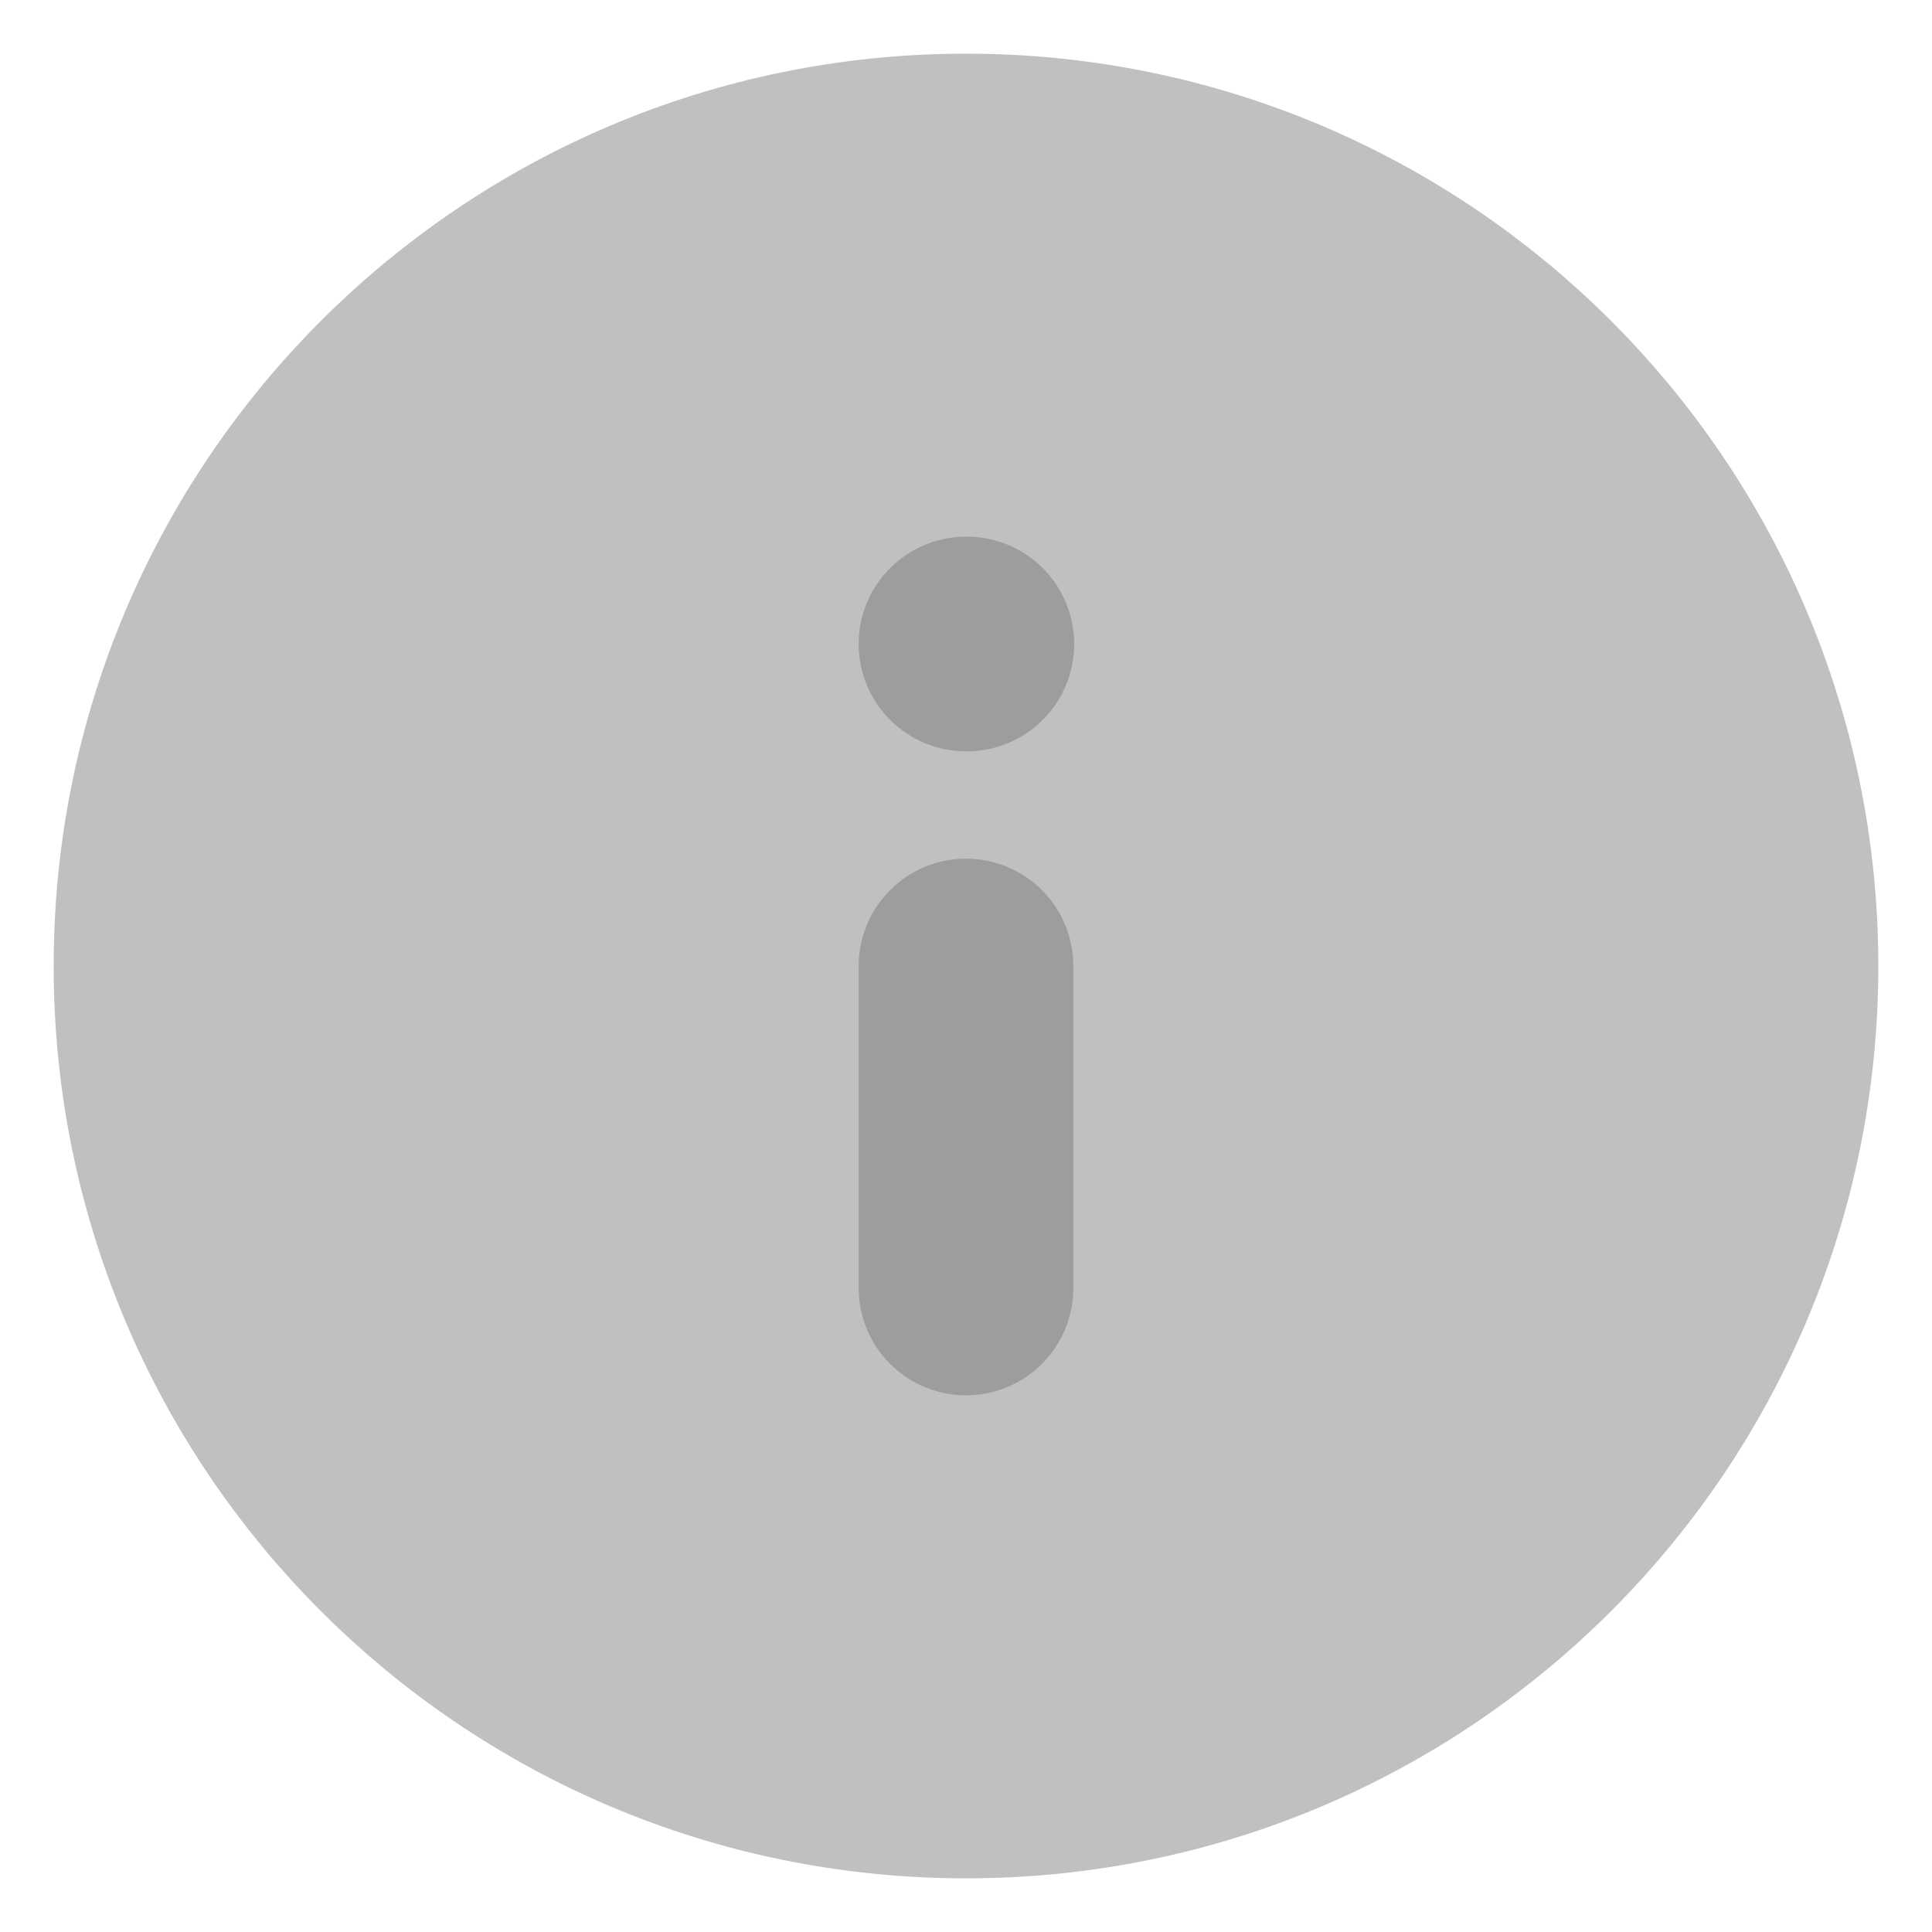 <svg width="18" height="18" viewBox="0 0 18 18" fill="none" xmlns="http://www.w3.org/2000/svg">
<g opacity="0.45" clip-path="url(#clip0_60_4012)">
<path d="M9 16.5C13.142 16.5 16.5 13.142 16.5 9C16.5 4.858 13.142 1.5 9 1.5C4.858 1.5 1.5 4.858 1.5 9C1.5 13.142 4.858 16.5 9 16.5Z" stroke="#737373" stroke-width="2" stroke-linecap="round" stroke-linejoin="round"/>
<path d="M9 12V9" stroke="#737373" stroke-width="2" stroke-linecap="round" stroke-linejoin="round"/>
<path d="M9 6H9.008" stroke="#737373" stroke-width="2" stroke-linecap="round" stroke-linejoin="round"/>
<circle cx="9" cy="9" r="7" fill="#737373"/>
<path d="M9 12V9" stroke="#262626" stroke-width="2" stroke-linecap="round" stroke-linejoin="round"/>
<path d="M9 6H9.008" stroke="#262626" stroke-width="2" stroke-linecap="round" stroke-linejoin="round"/>
</g>
<defs>
<clipPath id="clip0_60_4012">
<rect width="18" height="18" fill="white"/>
</clipPath>
</defs>
</svg>
